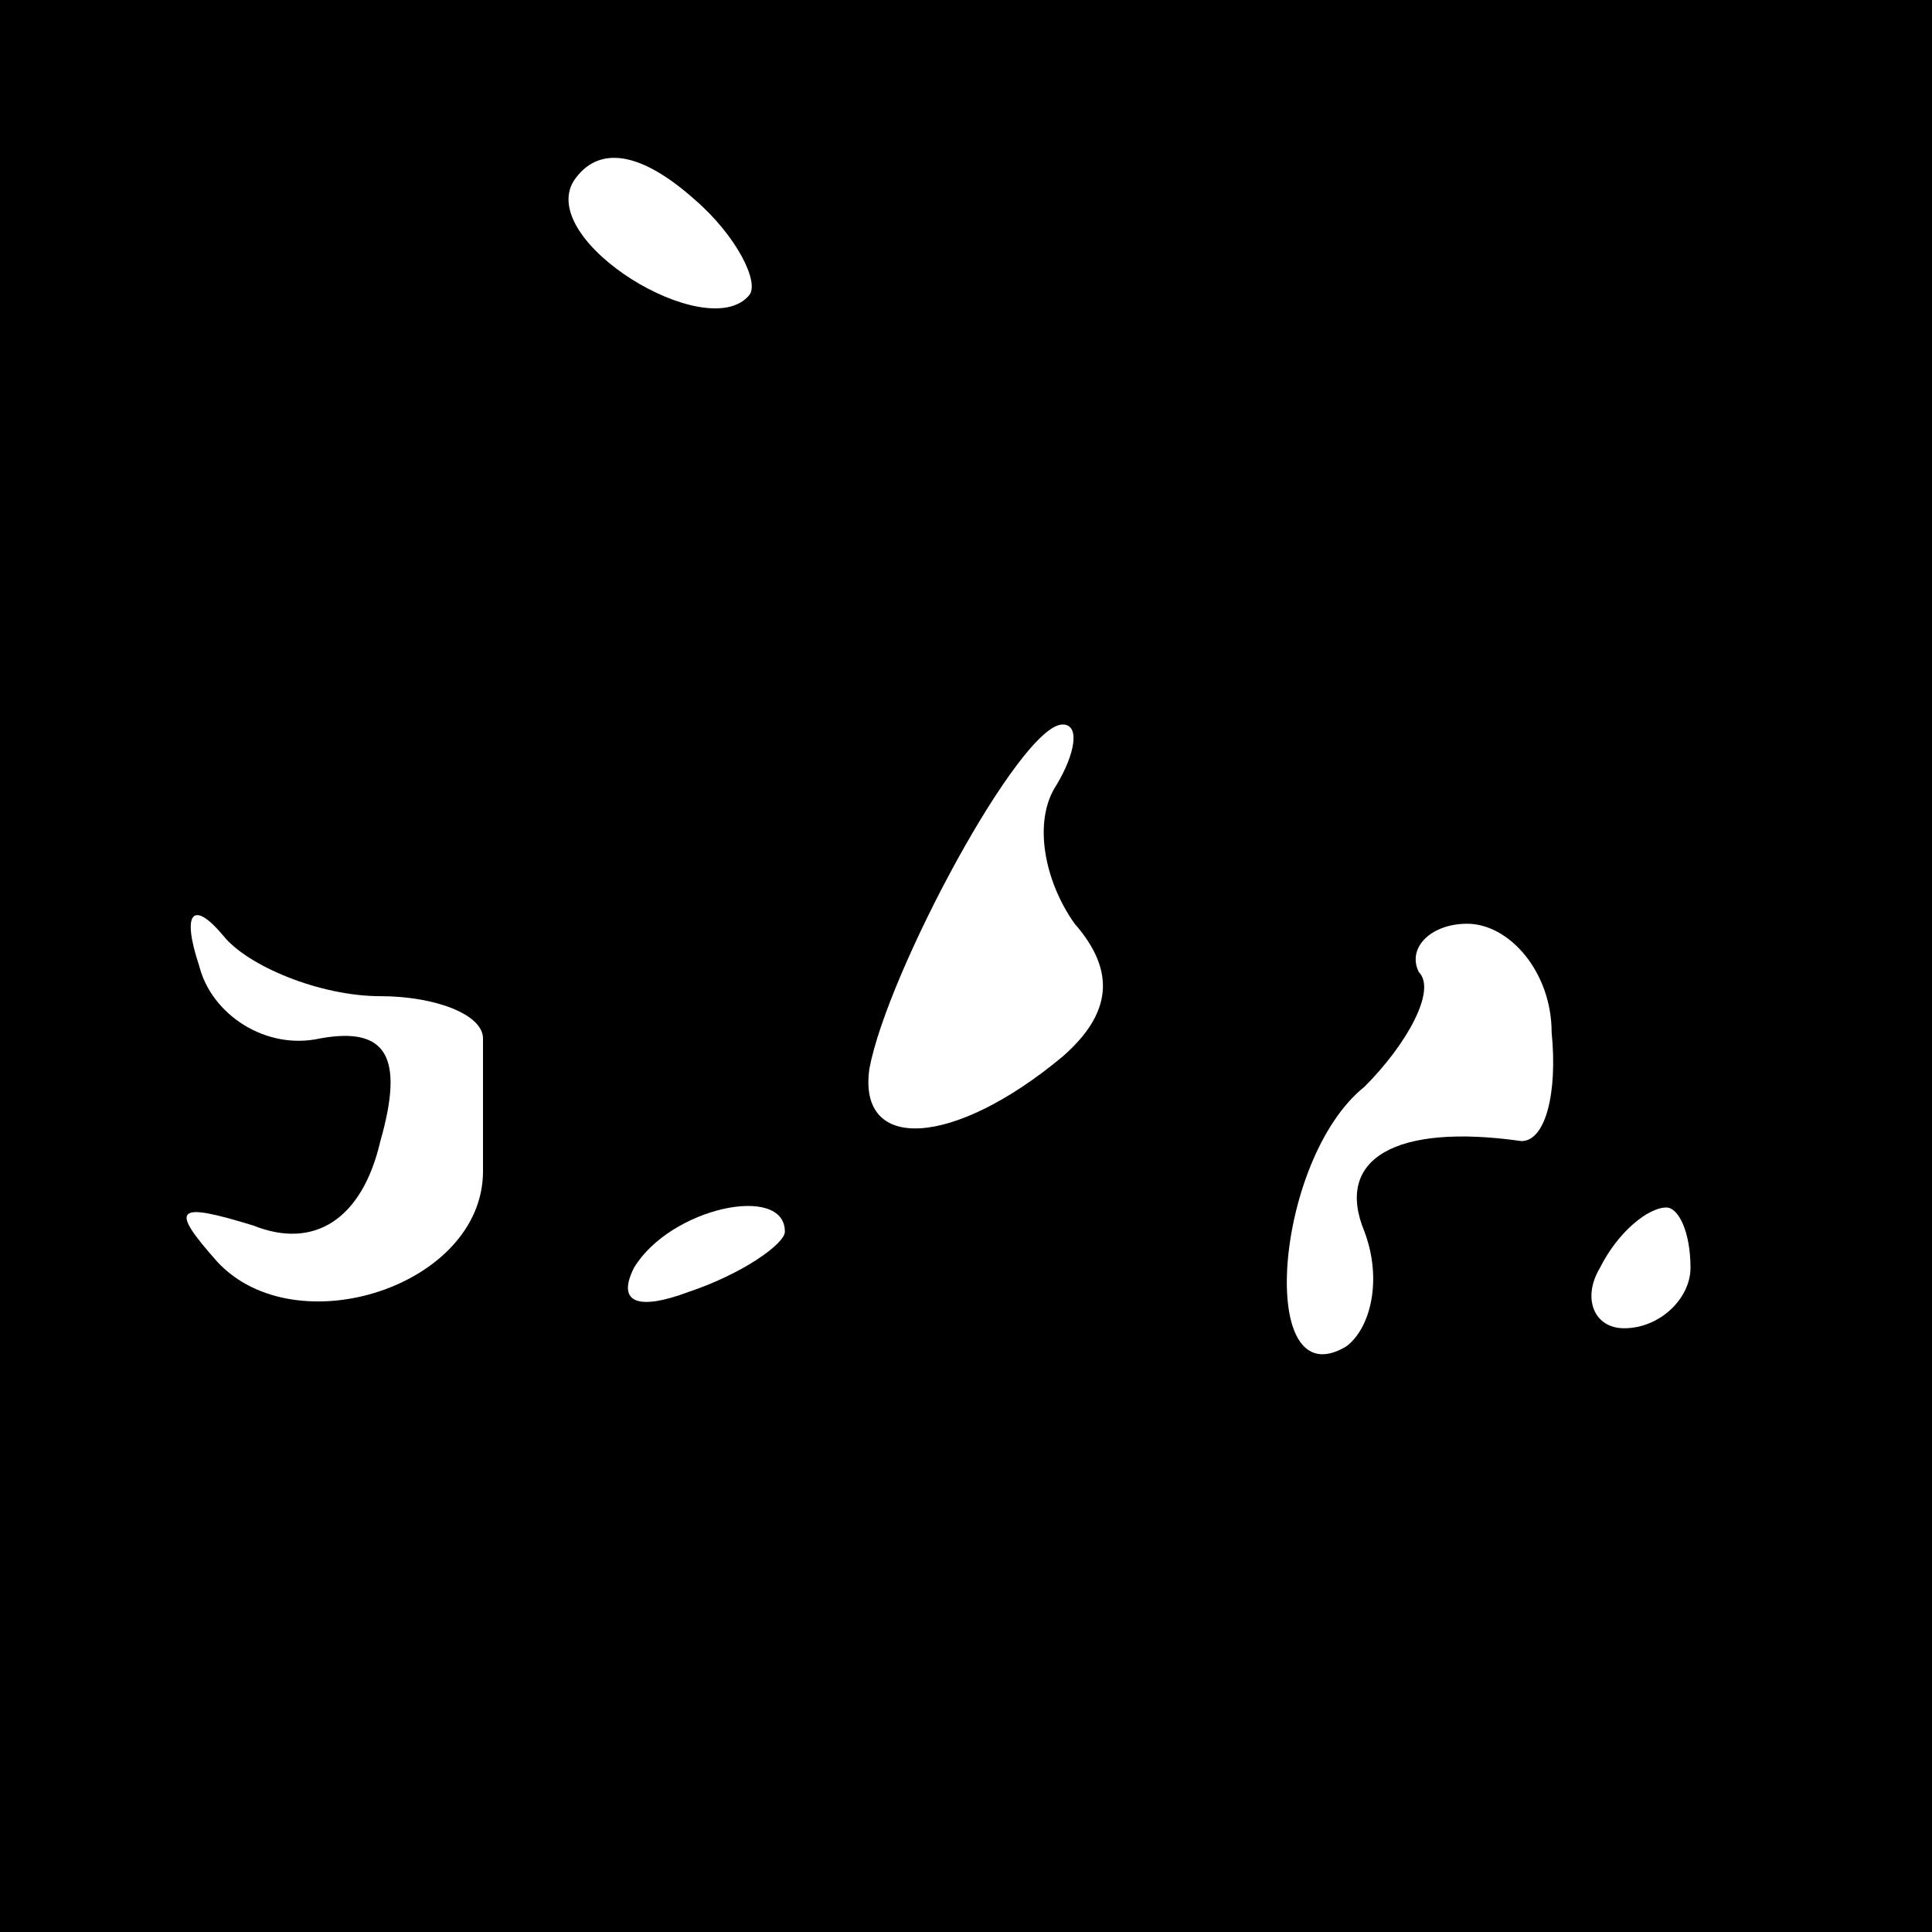 <?xml version="1.0" standalone="no"?>
<!DOCTYPE svg PUBLIC "-//W3C//DTD SVG 20010904//EN"
 "http://www.w3.org/TR/2001/REC-SVG-20010904/DTD/svg10.dtd">
<svg version="1.0" xmlns="http://www.w3.org/2000/svg"
 width="32pt" height="32pt" viewBox="0 0 32 32"
 preserveAspectRatio="xMidYMid meet">
<rect x="0" y="0" width="32" height="32" fill="#808080" stroke="none"/>
<g transform="translate(0,32) scale(0.1,-0.1)"
fill="#000000" stroke="none">
<path fill="#000000" stroke="none" d="M0 160 l0 -160 160 0 160 0 0 160 0
160 -160 0 -160 0 0 -160z"/>
<path fill="#ffffff" stroke="none" d="M124 271 c-7 -8 -35 9 -29 19 4 6 11 5
20 -3 7 -6 11 -14 9 -16z"/>
<path fill="#ffffff" stroke="none" d="M175 190 c-4 -6 -2 -16 3 -23 7 -8 6
-15 -2 -22 -18 -15 -34 -16 -32 -2 3 16 25 57 32 57 3 0 2 -5 -1 -10z"/>
<path fill="#ffffff" stroke="none" d="M63 155 c9 0 17 -3 17 -7 0 -5 0 -14 0
-22 0 -19 -31 -29 -44 -15 -8 9 -7 10 6 6 10 -4 18 1 21 14 4 14 1 19 -10 17
-9 -2 -18 4 -20 12 -3 9 -1 11 4 5 4 -5 16 -10 26 -10z"/>
<path fill="#ffffff" stroke="none" d="M257 149 c1 -10 -1 -18 -5 -18 -21 3
-31 -3 -26 -15 3 -8 1 -16 -3 -19 -15 -9 -12 31 3 43 7 7 12 16 9 19 -2 4 2 8
8 8 7 0 14 -8 14 -18z"/>
<path fill="#ffffff" stroke="none" d="M130 116 c0 -2 -7 -7 -16 -10 -8 -3
-12 -2 -9 4 6 10 25 14 25 6z"/>
<path fill="#ffffff" stroke="none" d="M280 110 c0 -5 -5 -10 -11 -10 -5 0 -7
5 -4 10 3 6 8 10 11 10 2 0 4 -4 4 -10z"/>
</g>
</svg>
